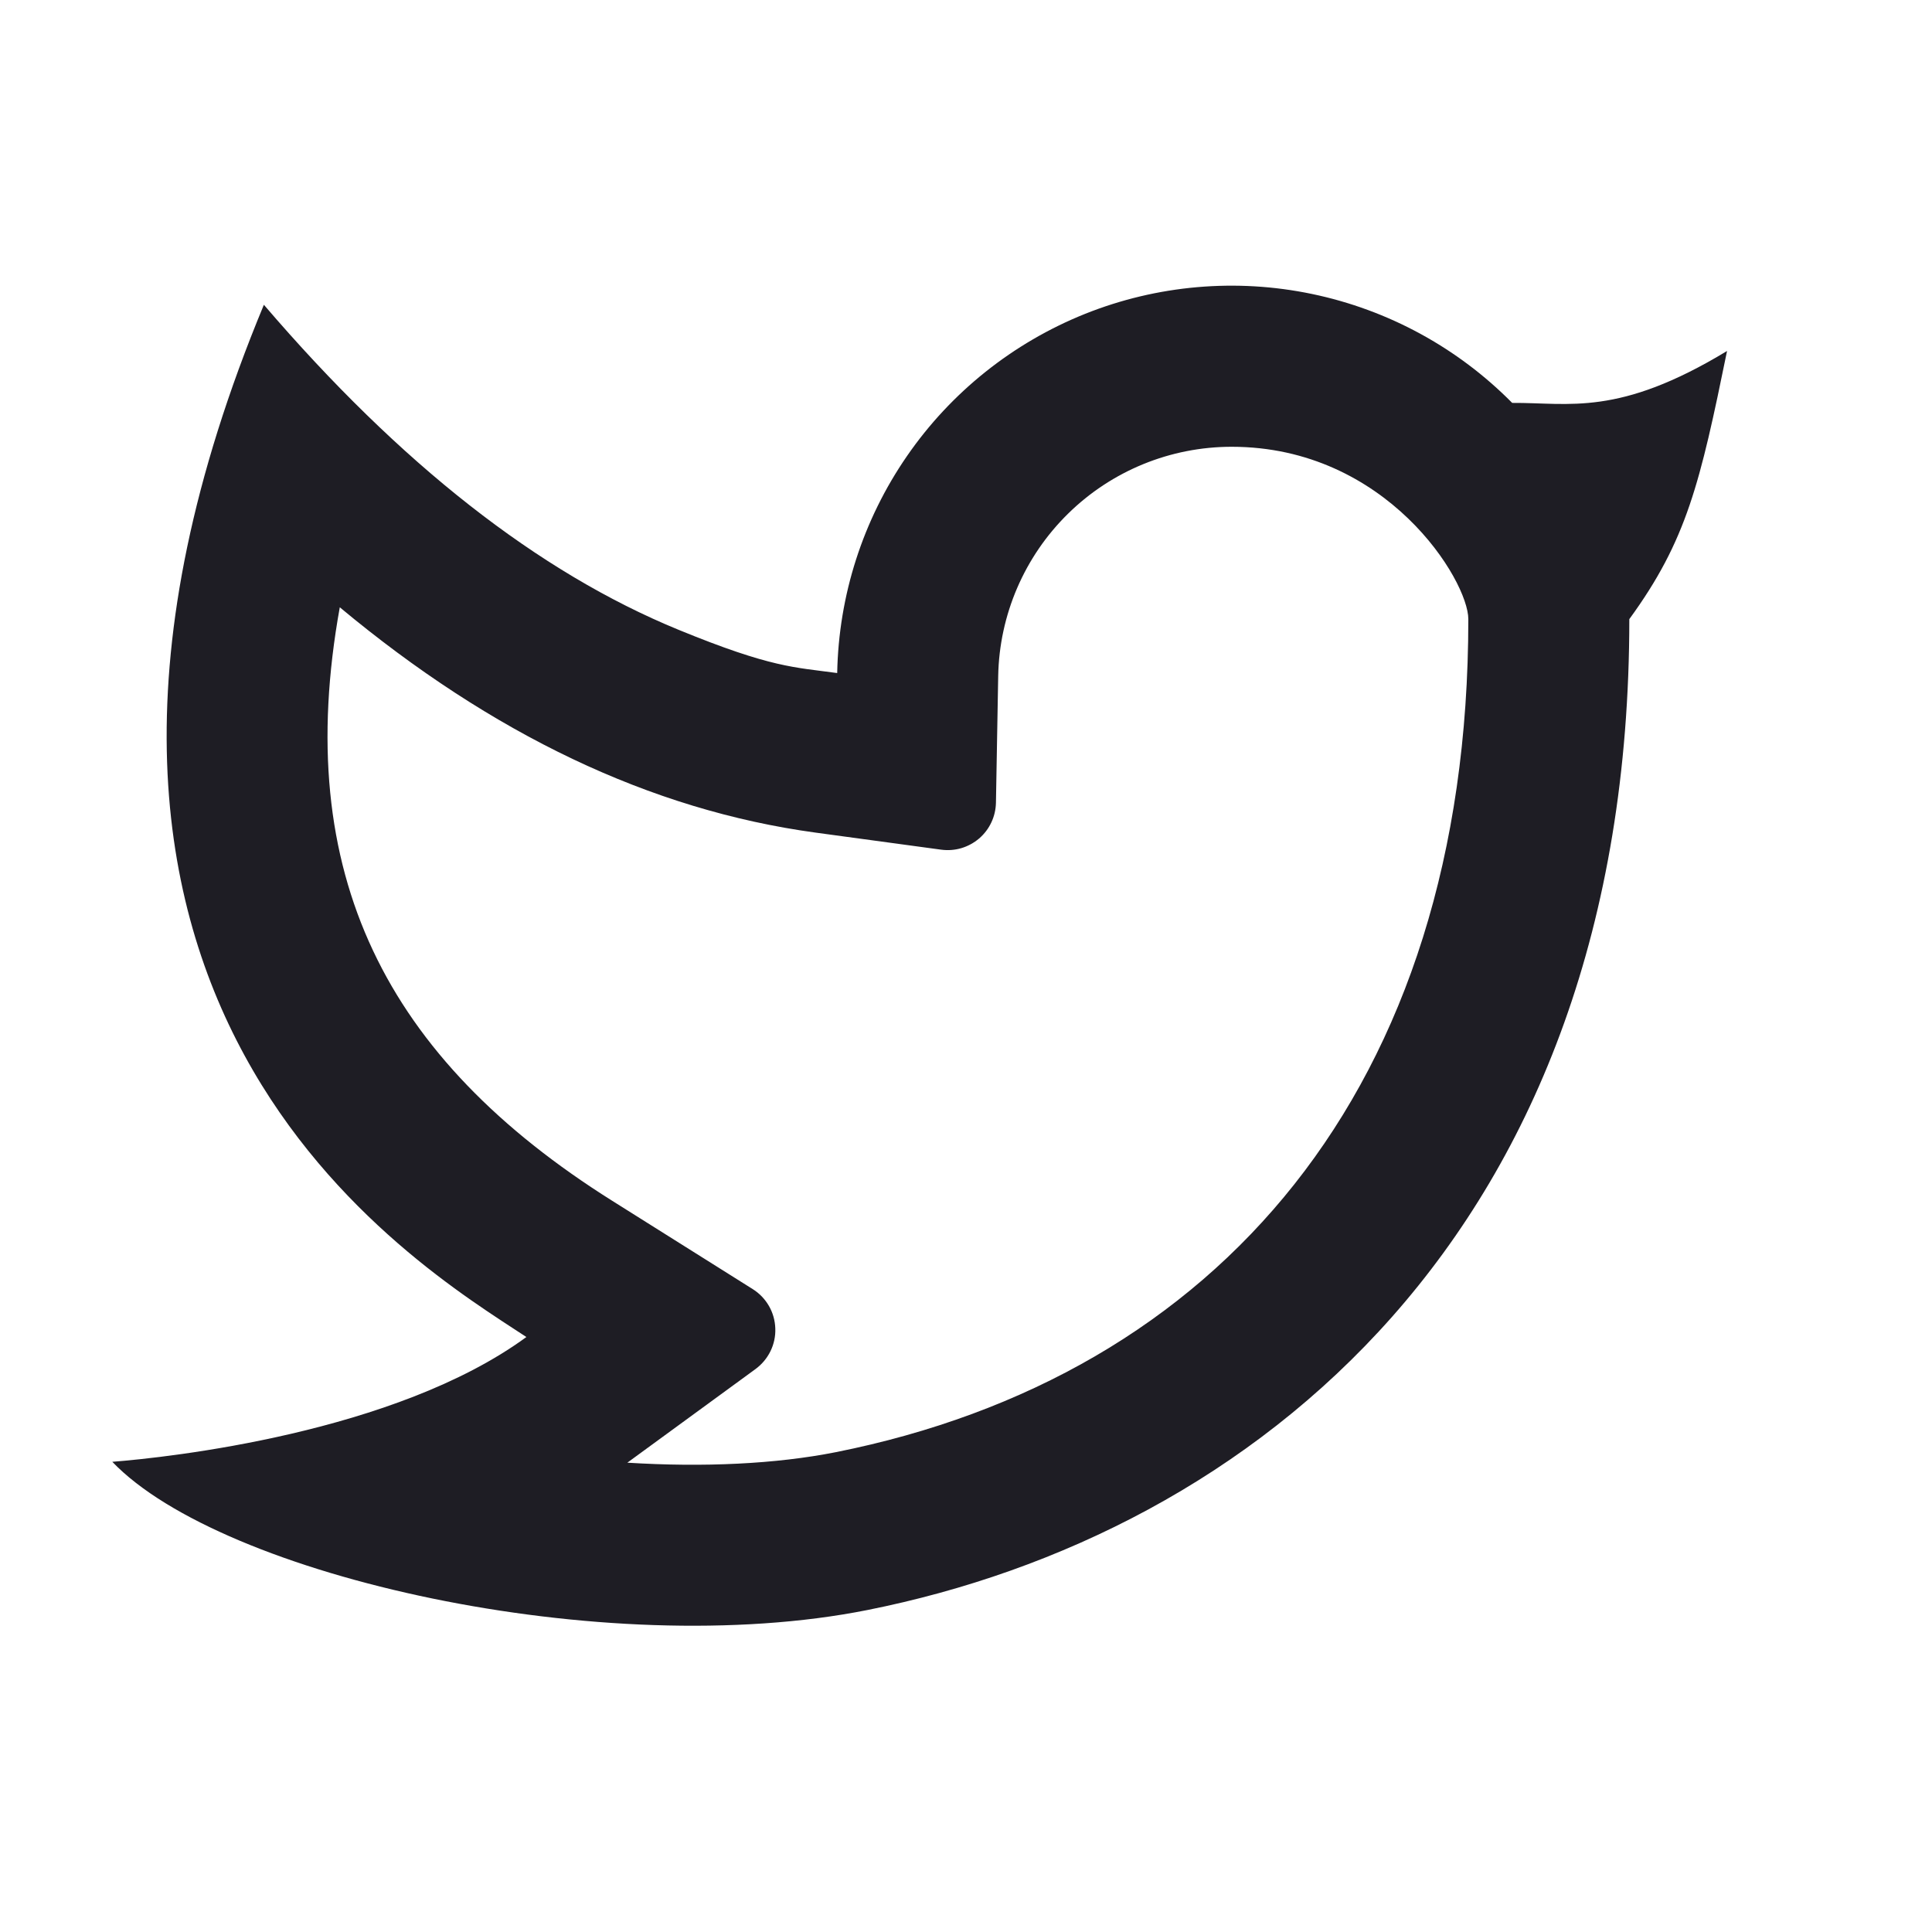 <svg width="24" height="24" viewBox="0 0 24 24" fill="none" xmlns="http://www.w3.org/2000/svg">
<g clip-path="url(#clip0_3515_1237)">
<path d="M15.3 5.55C14.54 5.55 13.81 5.848 13.268 6.381C12.726 6.913 12.414 7.637 12.4 8.397L12.372 9.972C12.37 10.057 12.351 10.14 12.315 10.216C12.279 10.293 12.227 10.361 12.163 10.416C12.098 10.471 12.023 10.512 11.942 10.536C11.861 10.56 11.776 10.566 11.692 10.555L10.131 10.343C8.077 10.063 6.109 9.117 4.221 7.544C3.623 10.854 4.791 13.147 7.604 14.916L9.351 16.014C9.434 16.066 9.503 16.138 9.552 16.223C9.601 16.308 9.628 16.404 9.631 16.502C9.635 16.6 9.614 16.697 9.571 16.785C9.528 16.873 9.464 16.949 9.385 17.007L7.793 18.17C8.74 18.229 9.639 18.187 10.385 18.039C15.103 17.097 18.24 13.547 18.24 7.691C18.24 7.213 17.228 5.55 15.3 5.55ZM10.4 8.36C10.418 7.396 10.719 6.459 11.267 5.665C11.814 4.872 12.584 4.258 13.479 3.899C14.374 3.541 15.355 3.455 16.299 3.652C17.243 3.849 18.107 4.319 18.785 5.005C19.496 5 20.101 5.18 21.454 4.36C21.119 6 20.954 6.712 20.24 7.691C20.24 15.333 15.543 19.049 10.777 20C7.509 20.652 2.757 19.581 1.395 18.159C2.089 18.105 4.909 17.802 6.539 16.609C5.16 15.7 -0.329 12.47 3.278 3.786C4.971 5.763 6.688 7.109 8.428 7.823C9.586 8.298 9.87 8.288 10.401 8.361L10.4 8.36Z" fill="#1E1D24"/>
</g>
<defs>
<clipPath id="clip0_3515_1237">
<rect width="24" height="24" fill="white"/>
</clipPath>
</defs>
</svg>
